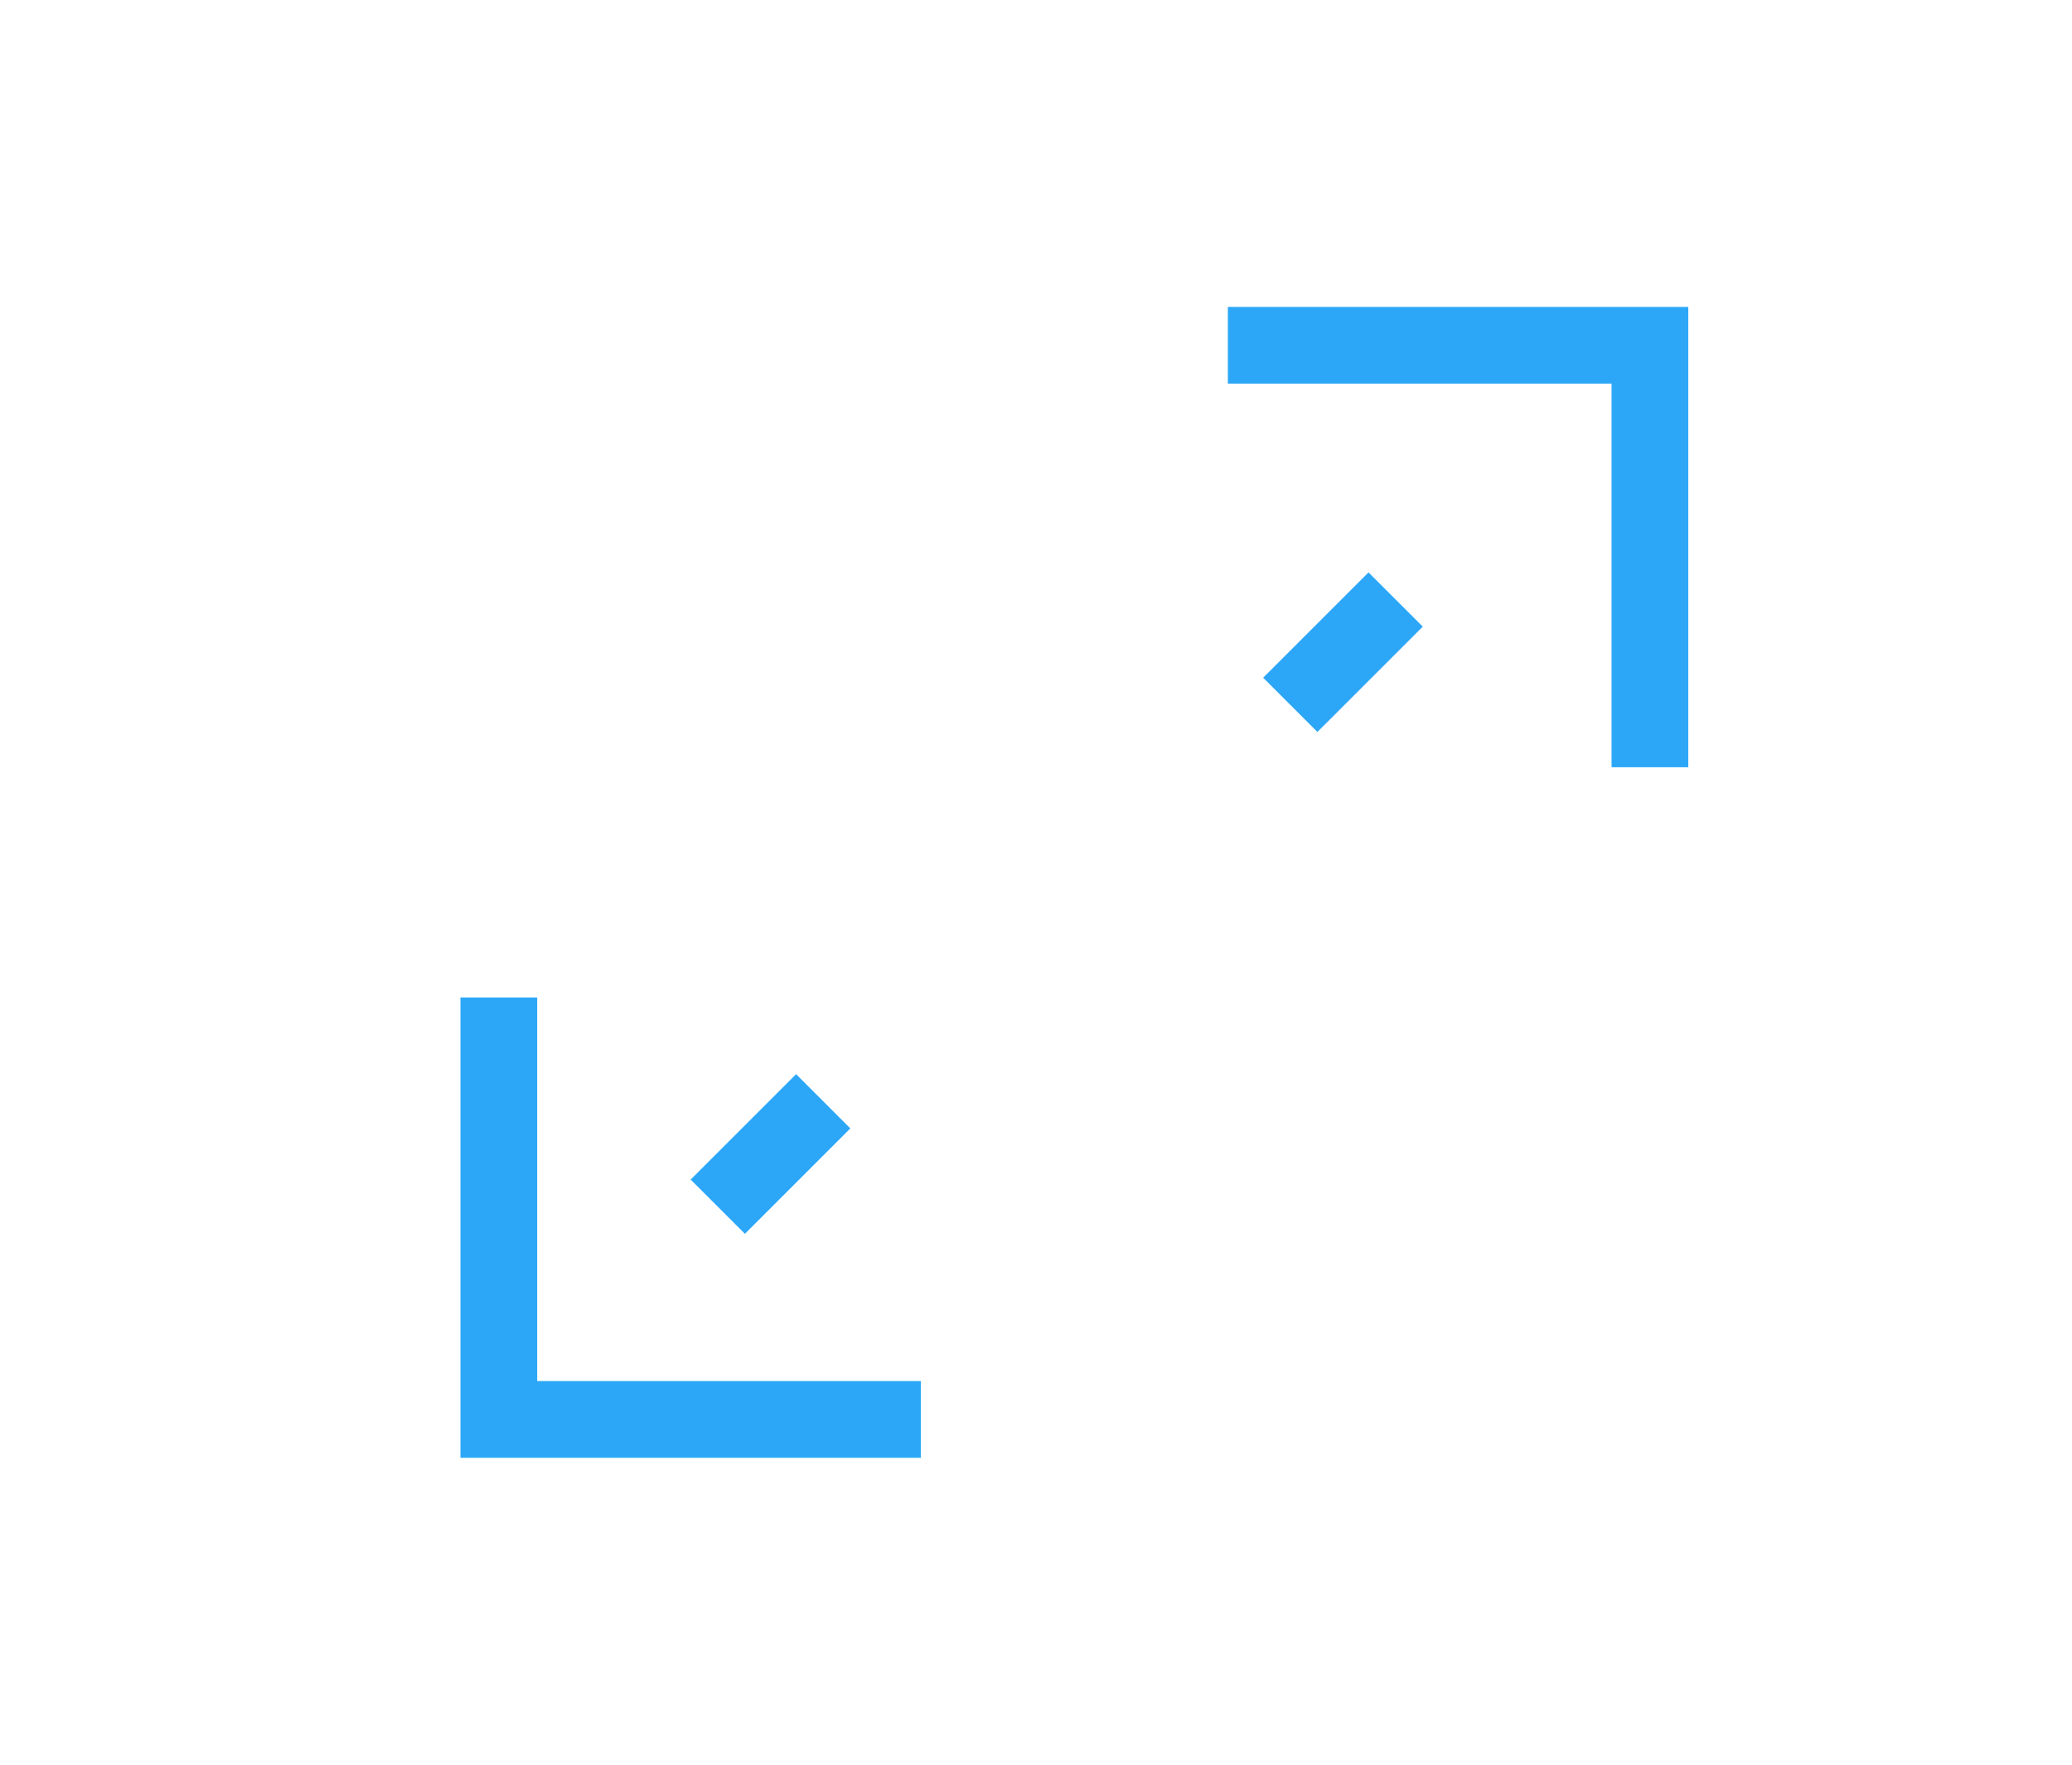 <?xml version="1.0" encoding="UTF-8"?>
<svg width="27px" height="23px" viewBox="0 0 27 23" version="1.1" xmlns="http://www.w3.org/2000/svg" xmlns:xlink="http://www.w3.org/1999/xlink">
    <!-- Generator: Sketch 46.2 (44496) - http://www.bohemiancoding.com/sketch -->
    <title>show_lyc_press</title>
    <desc>Created with Sketch.</desc>
    <defs></defs>
    <g id="Page-1" stroke="none" stroke-width="1" fill="none" fill-rule="evenodd">
        <g id="show_lyc_press">
            <g id="cover_lrc_press">
                <rect id="Rectangle-11" fill-opacity="0.289" fill="#000000" opacity="0" x="0" y="0" width="27" height="23"></rect>
                <path d="M6,17.5 L6,14.5 L6,13 L7.2,13 L10.8,13 L12,13 L12,14.5 L12,17.5 L12,19 L10.8,19 L7.2,19 L6,19 L6,17.5 Z M7,18 L12,18 L12,13 L7,13 L7,18 Z M22,5.5 L22,8.5 L22,10 L20.8,10 L17.2,10 L16,10 L16,8.5 L16,5.5 L16,4 L17.2,4 L20.8,4 L22,4 L22,5.5 Z M21,5 L16,5 L16,10 L21,10 L21,5 Z M18.187,8.52 L17.52,9.187 L17.167,9.54 L16.46,8.833 L16.813,8.48 L17.48,7.813 L17.833,7.46 L18.54,8.167 L18.187,8.52 Z M10.727,15.061 L10.061,15.727 L9.707,16.081 L9,15.374 L9.354,15.02 L10.02,14.354 L10.374,14 L11.081,14.707 L10.727,15.061 Z" id="Combined-Shape" fill="#2CA7F8"></path>
            </g>
        </g>
    </g>
</svg>